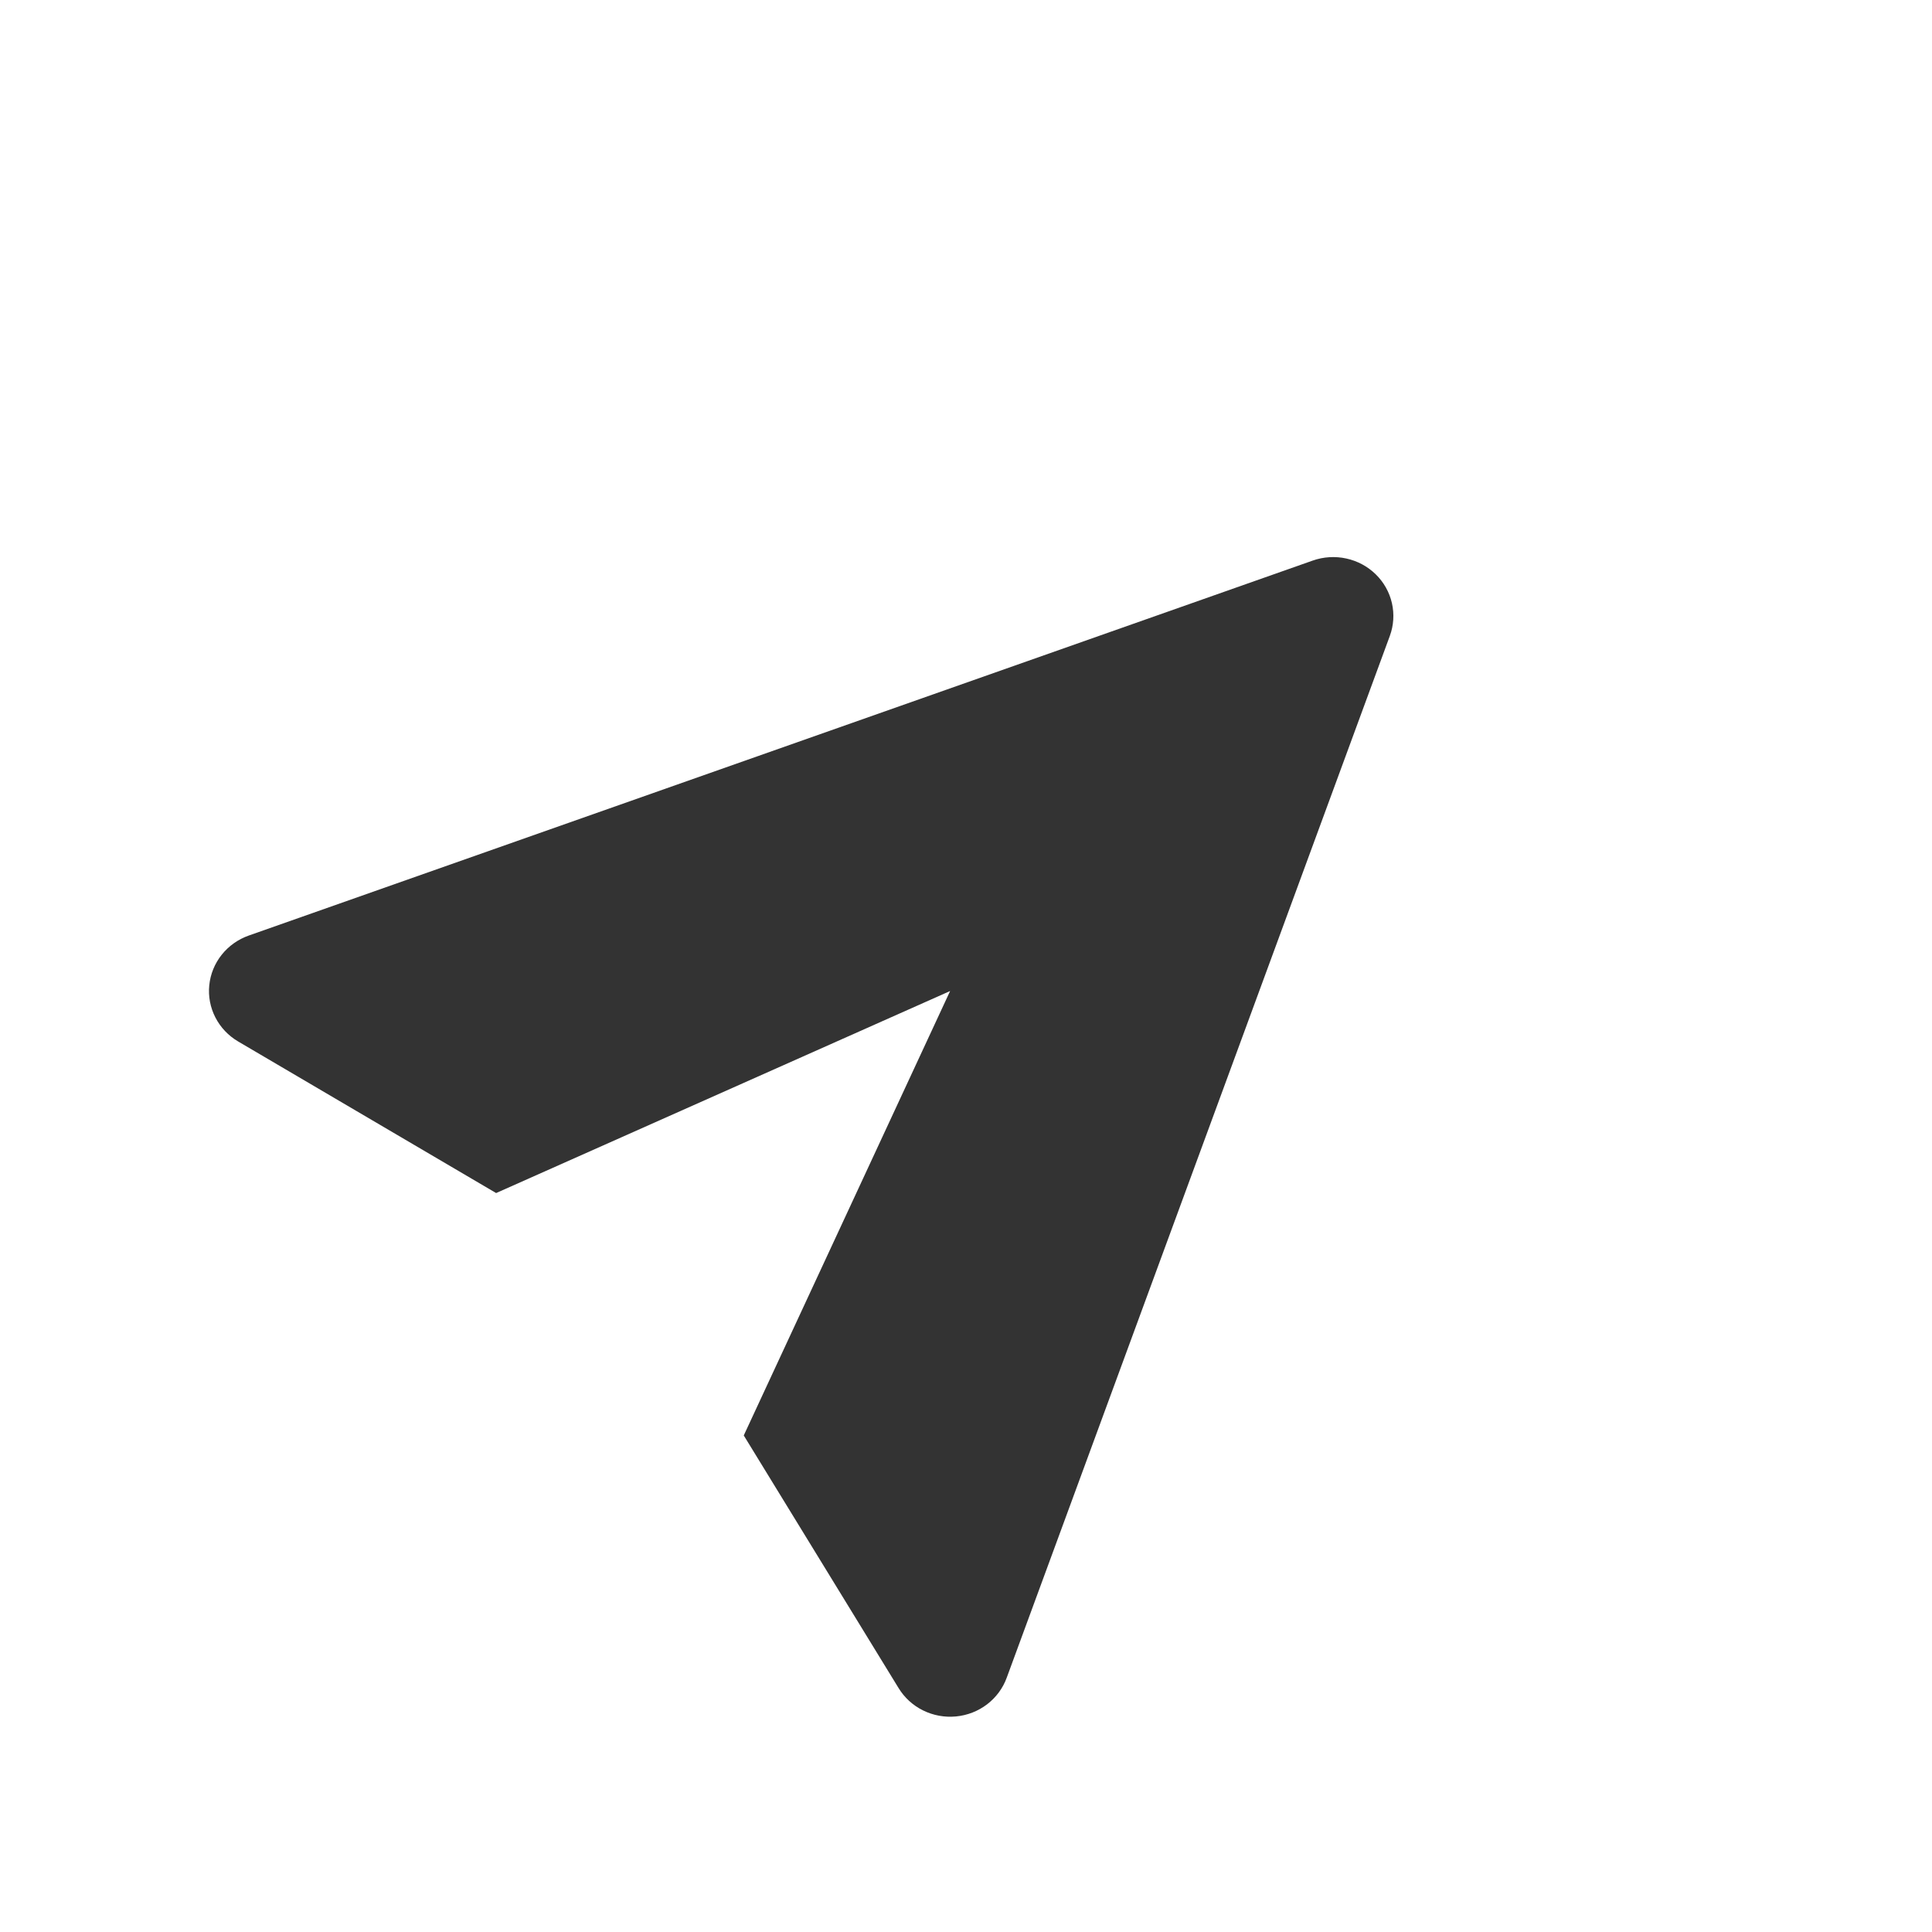 <svg width="45" height="45" viewBox="0 0 63 62" fill="none" xmlns="http://www.w3.org/2000/svg">
<path d="M42.808 17.779L8.112 30.007C7.763 30.13 7.456 30.348 7.228 30.635C7 30.922 6.86 31.266 6.824 31.628C6.787 31.99 6.857 32.354 7.024 32.679C7.191 33.004 7.448 33.275 7.767 33.462L16.178 38.404L30.982 31.816L24.253 46.308L29.3 54.543C29.49 54.856 29.767 55.11 30.099 55.274C30.431 55.438 30.804 55.507 31.174 55.471C31.545 55.436 31.897 55.298 32.19 55.074C32.483 54.849 32.705 54.548 32.829 54.205L45.32 20.238C45.446 19.895 45.47 19.524 45.389 19.168C45.308 18.812 45.125 18.486 44.861 18.228C44.598 17.97 44.265 17.791 43.901 17.712C43.538 17.632 43.158 17.656 42.808 17.779Z" fill="#333333"/>
</svg>
